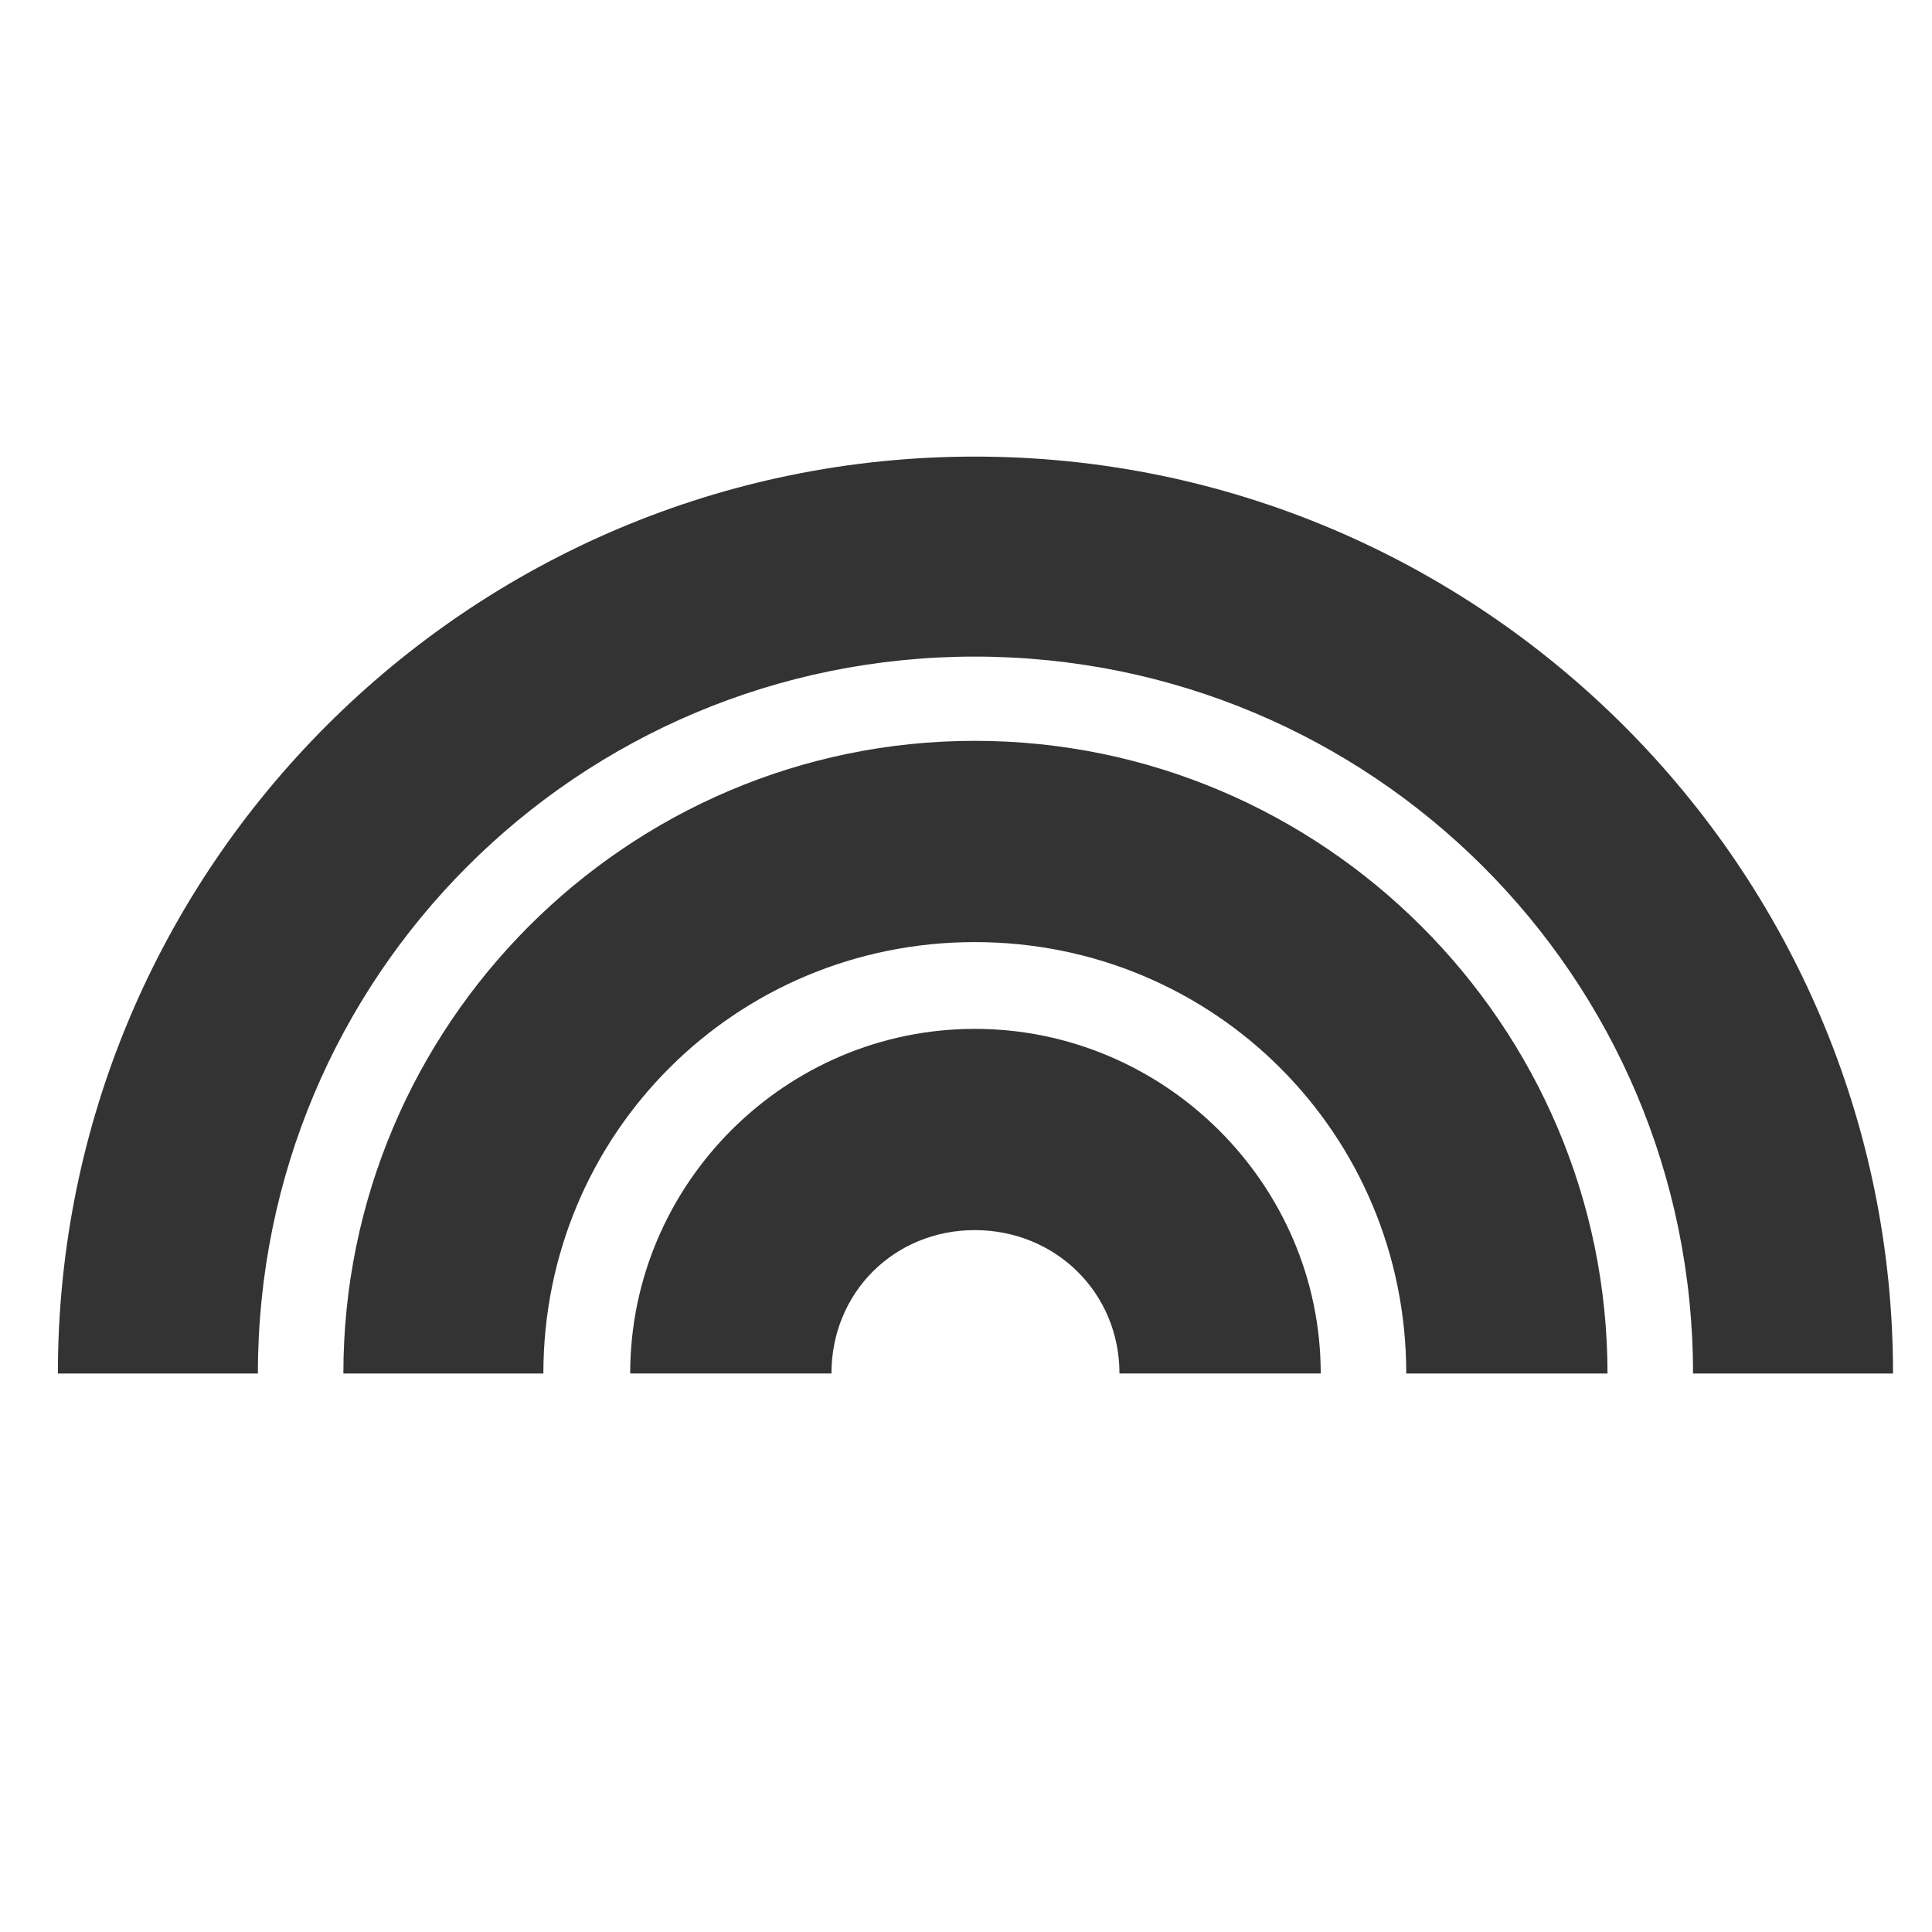 <?xml version="1.0" encoding="UTF-8" standalone="no"?>
<svg
   xmlns:dc="http://purl.org/dc/elements/1.1/"
   xmlns:cc="http://creativecommons.org/ns#"
   xmlns:rdf="http://www.w3.org/1999/02/22-rdf-syntax-ns#"
   xmlns:svg="http://www.w3.org/2000/svg"
   xmlns="http://www.w3.org/2000/svg"
   xmlns:sodipodi="http://sodipodi.sourceforge.net/DTD/sodipodi-0.dtd"
   xmlns:inkscape="http://www.inkscape.org/namespaces/inkscape"
   width="48"
   height="48"
   id="svg2"
   version="1.1"
   inkscape:version="0.48.4 r9939"
   sodipodi:docname="category.svg">
  <defs
     id="defs13" />
  <sodipodi:namedview
     pagecolor="#ffffff"
     bordercolor="#666666"
     borderopacity="1"
     objecttolerance="10"
     gridtolerance="10"
     guidetolerance="10"
     inkscape:pageopacity="0"
     inkscape:pageshadow="2"
     inkscape:window-width="2558"
     inkscape:window-height="1580"
     id="namedview11"
     showgrid="false"
     showguides="true"
     inkscape:guide-bbox="true"
     inkscape:snap-global="true"
     inkscape:snap-bbox="true"
     inkscape:snap-bbox-midpoints="true"
     inkscape:zoom="13.906433"
     inkscape:cx="34.535935"
     inkscape:cy="24.735945"
     inkscape:window-x="0"
     inkscape:window-y="18"
     inkscape:window-maximized="0"
     inkscape:current-layer="svg2">
    <sodipodi:guide
       orientation="1,0"
       position="24.233,58.894"
       id="guide3019" />
    <sodipodi:guide
       orientation="0,1"
       position="46.381,23.874"
       id="guide3021" />
  </sodipodi:namedview>
  <!-- Created with SVG-edit - http://svg-edit.googlecode.com/ -->
  <title
     id="title4">Category Icon</title>
  <g
     id="g3879"
     transform="translate(0,10)">
    <path
       id="path2999-8-8"
       d="M 24.219,1.344 C 11.656,1.344 1.438,11.562 1.438,24.125 l 4.969,0 c 0,-9.861 7.952,-17.812 17.812,-17.812 9.861,0 17.844,7.952 17.844,17.812 l 4.969,0 c 0,-12.563 -10.25,-22.781 -22.812,-22.781 z"
       style="font-size:medium;font-style:normal;font-variant:normal;font-weight:normal;font-stretch:normal;text-indent:0;text-align:start;text-decoration:none;line-height:normal;letter-spacing:normal;word-spacing:normal;text-transform:none;direction:ltr;block-progression:tb;writing-mode:lr-tb;text-anchor:start;baseline-shift:baseline;color:#000000;fill:#333333;fill-opacity:1;fill-rule:nonzero;stroke:none;stroke-width:4.333;marker:none;visibility:visible;display:inline;overflow:visible;enable-background:accumulate;font-family:Sans;-inkscape-font-specification:Sans"
       inkscape:connector-curvature="0" />
    <path
       id="path2999-8-8-8"
       d="m 24.219,8.406 c -8.651,0 -15.688,7.068 -15.688,15.719 l 4.969,0 c 0,-5.949 4.77,-10.719 10.719,-10.719 5.949,0 10.719,4.77 10.719,10.719 l 5,0 c 0,-8.651 -7.068,-15.719 -15.719,-15.719 z"
       style="font-size:medium;font-style:normal;font-variant:normal;font-weight:normal;font-stretch:normal;text-indent:0;text-align:start;text-decoration:none;line-height:normal;letter-spacing:normal;word-spacing:normal;text-transform:none;direction:ltr;block-progression:tb;writing-mode:lr-tb;text-anchor:start;baseline-shift:baseline;color:#000000;fill:#333333;fill-opacity:1;fill-rule:nonzero;stroke:none;stroke-width:6.655;marker:none;visibility:visible;display:inline;overflow:visible;enable-background:accumulate;font-family:Sans;-inkscape-font-specification:Sans"
       inkscape:connector-curvature="0" />
    <path
       id="path2999-8-8-8-2"
       d="m 24.219,15.562 c -4.709,0 -8.562,3.853 -8.562,8.562 l 5,0 c 0,-2.007 1.556,-3.562 3.562,-3.562 2.007,0 3.594,1.556 3.594,3.562 l 5,0 c 0,-4.709 -3.885,-8.562 -8.594,-8.562 z"
       style="font-size:medium;font-style:normal;font-variant:normal;font-weight:normal;font-stretch:normal;text-indent:0;text-align:start;text-decoration:none;line-height:normal;letter-spacing:normal;word-spacing:normal;text-transform:none;direction:ltr;block-progression:tb;writing-mode:lr-tb;text-anchor:start;baseline-shift:baseline;color:#000000;fill:#333333;fill-opacity:1;fill-rule:nonzero;stroke:none;stroke-width:14.467;marker:none;visibility:visible;display:inline;overflow:visible;enable-background:accumulate;font-family:Sans;-inkscape-font-specification:Sans"
       inkscape:connector-curvature="0" />
  </g>
</svg>
